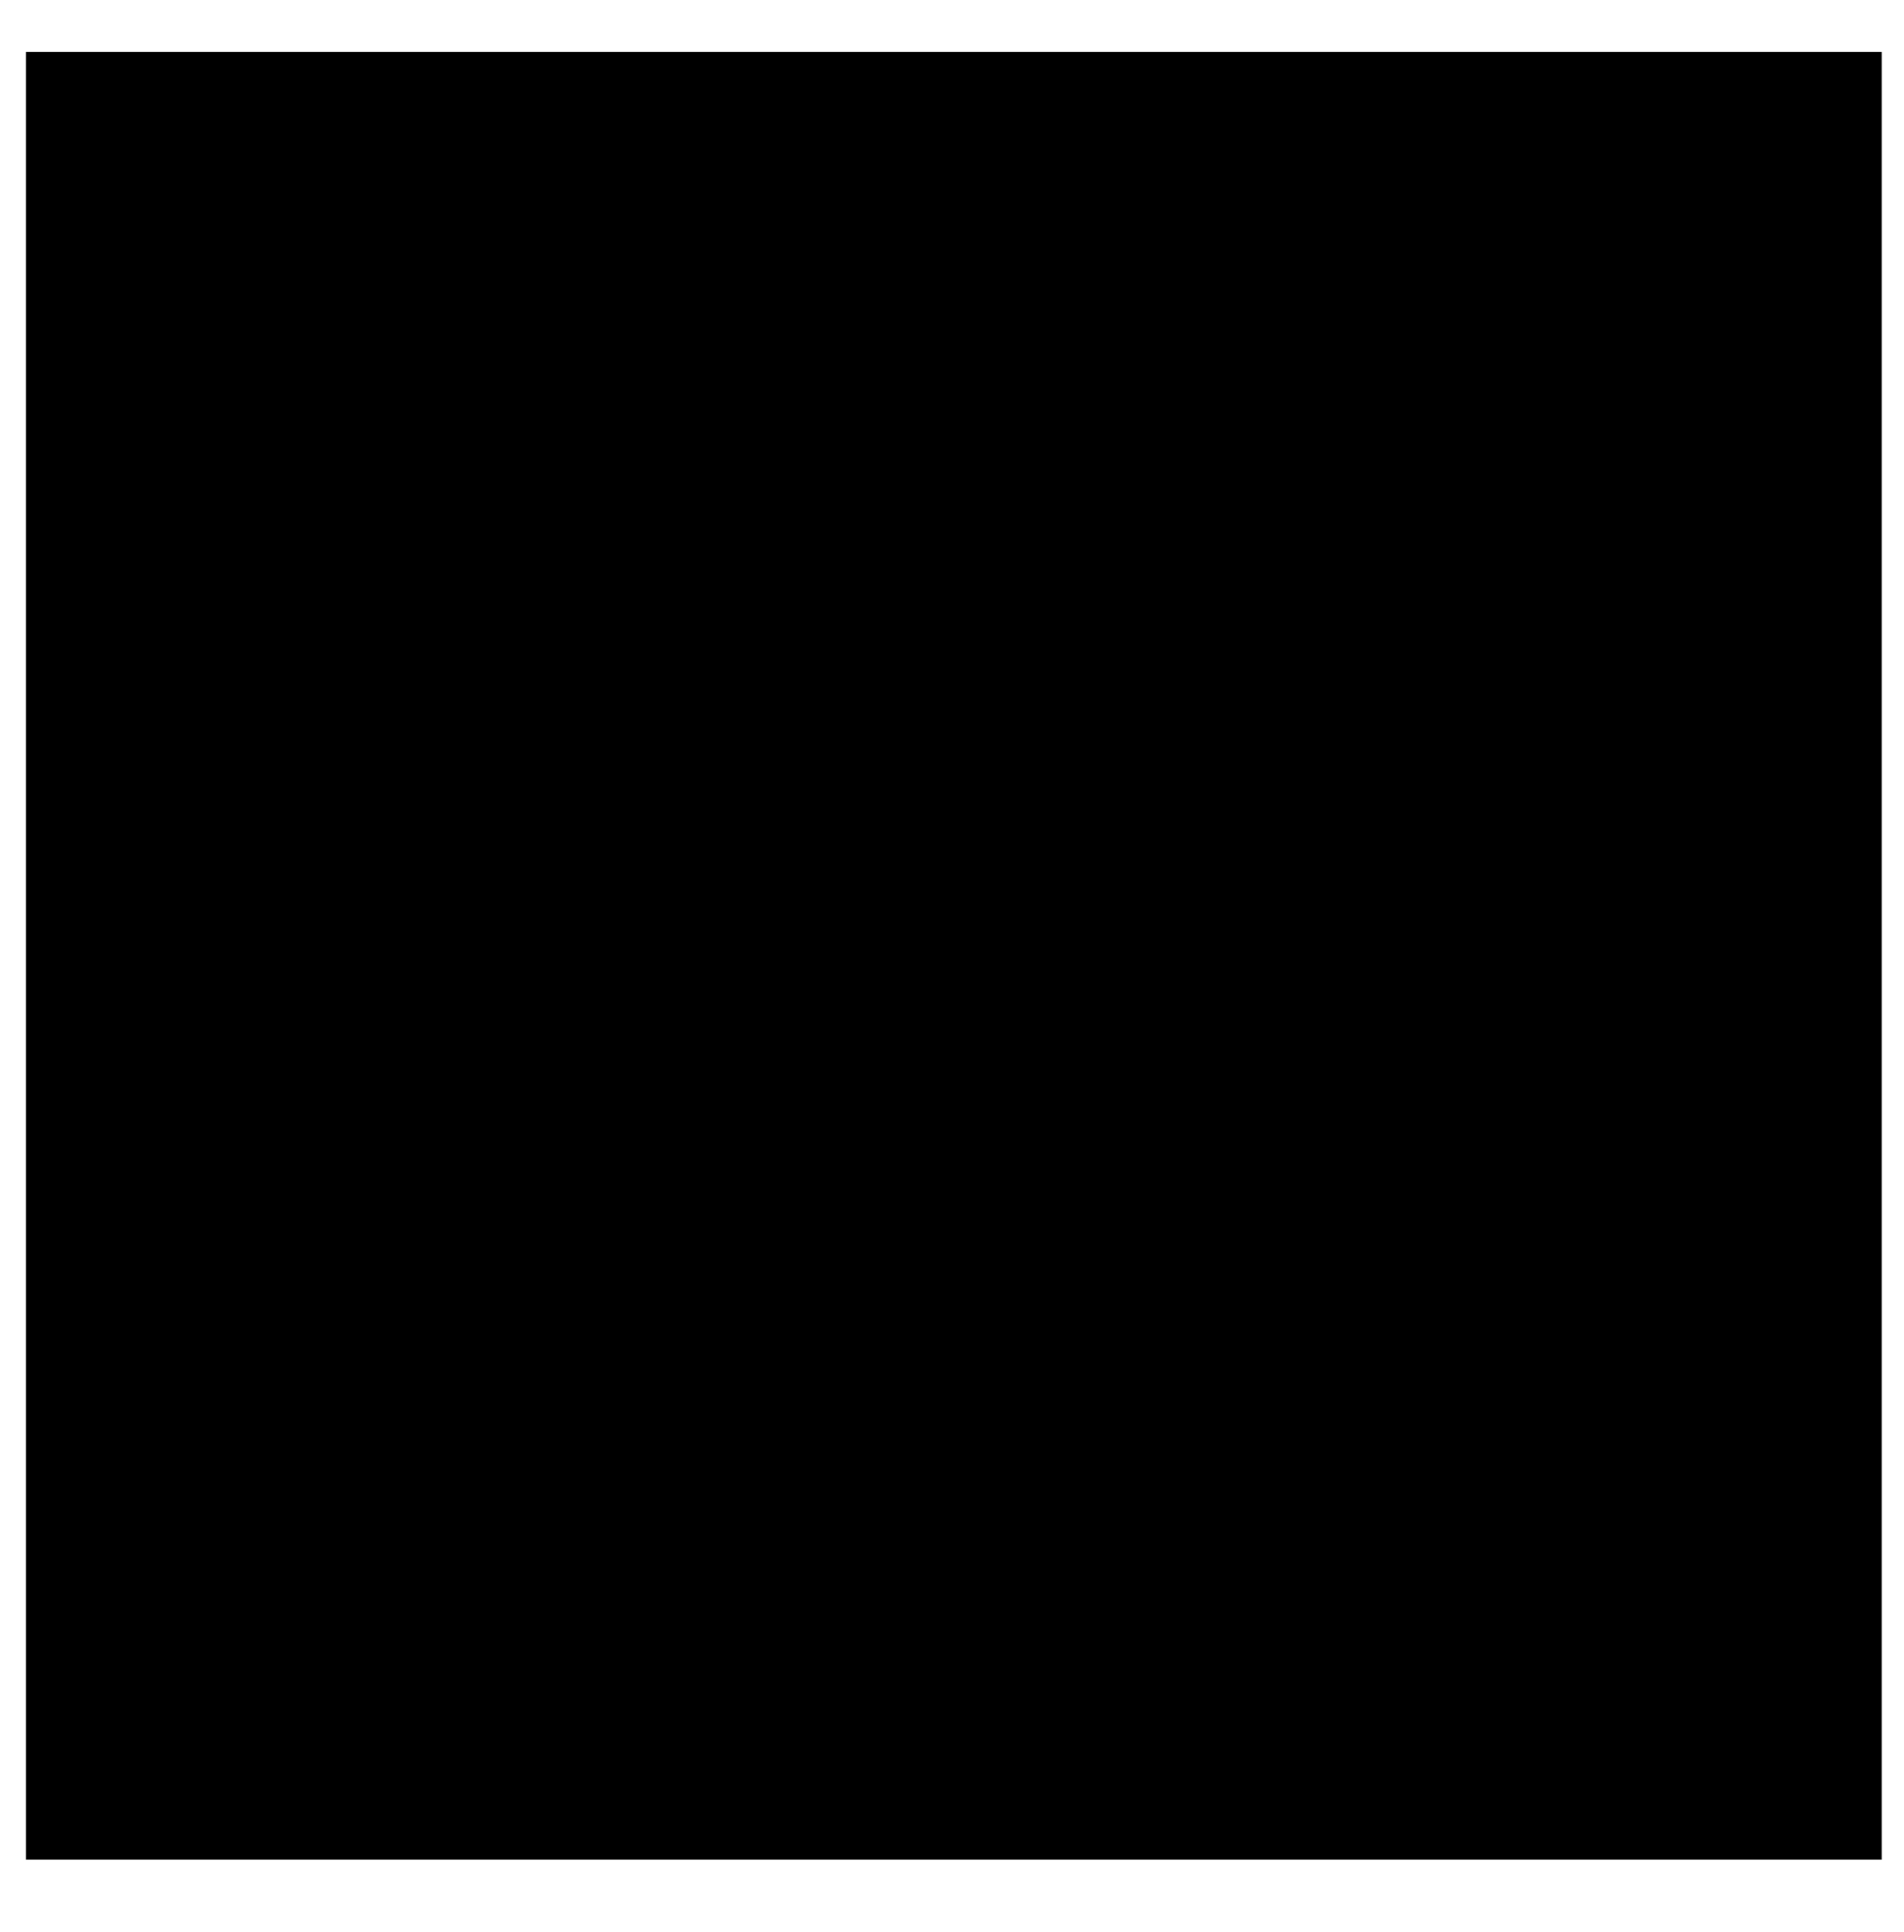 <svg width="70" height="71" viewBox="0 0 70 71" fill="none" xmlns="http://www.w3.org/2000/svg">
<path d="M0.957 1.906H69.18V68.352H0.957V1.906Z" fill="#FFAA2B" style="fill:#FFAA2B;fill:color(display-p3 1 0.667 0.169);fill-opacity:1;"/>
<path d="M6.152 7.242H63.846V63.019H6.152V7.242Z" fill="#3B3323" style="fill:#3B3323;fill:color(display-p3 0.231 0.2 0.137);fill-opacity:1;"/>
<path opacity="0.302" d="M49.764 20.5C49.901 20.591 45.936 24.738 45.936 24.738L51.048 28.765L46.347 32.258L34.589 20.91L28.983 22.277L25.429 33.625L19.003 49.074L38.69 63.019H63.847V31.848C63.847 31.848 49.628 20.409 49.764 20.5ZM6.152 7.238H63.846V9.152H6.152V7.238Z" fill="black" style="fill:black;fill-opacity:1;"/>
<path d="M26.797 41.084L24.375 49.062H19.07L28.092 20.911H34.649L43.796 49.062H38.283L35.735 41.084H26.797ZM34.858 37.2L32.645 30.266C32.102 28.554 31.642 26.633 31.225 25.004H31.141C30.723 26.633 30.306 28.596 29.805 30.266L27.633 37.2H34.858ZM51.314 23.041C51.314 24.586 50.186 25.797 48.39 25.797C46.678 25.797 45.55 24.586 45.55 23.041C45.55 21.453 46.72 20.242 48.432 20.242C50.186 20.242 51.272 21.453 51.314 23.041ZM45.843 49.061V28.721H51.022V49.061H45.843Z" fill="#FFAA2B" style="fill:#FFAA2B;fill:color(display-p3 1 0.667 0.169);fill-opacity:1;"/>
</svg>

